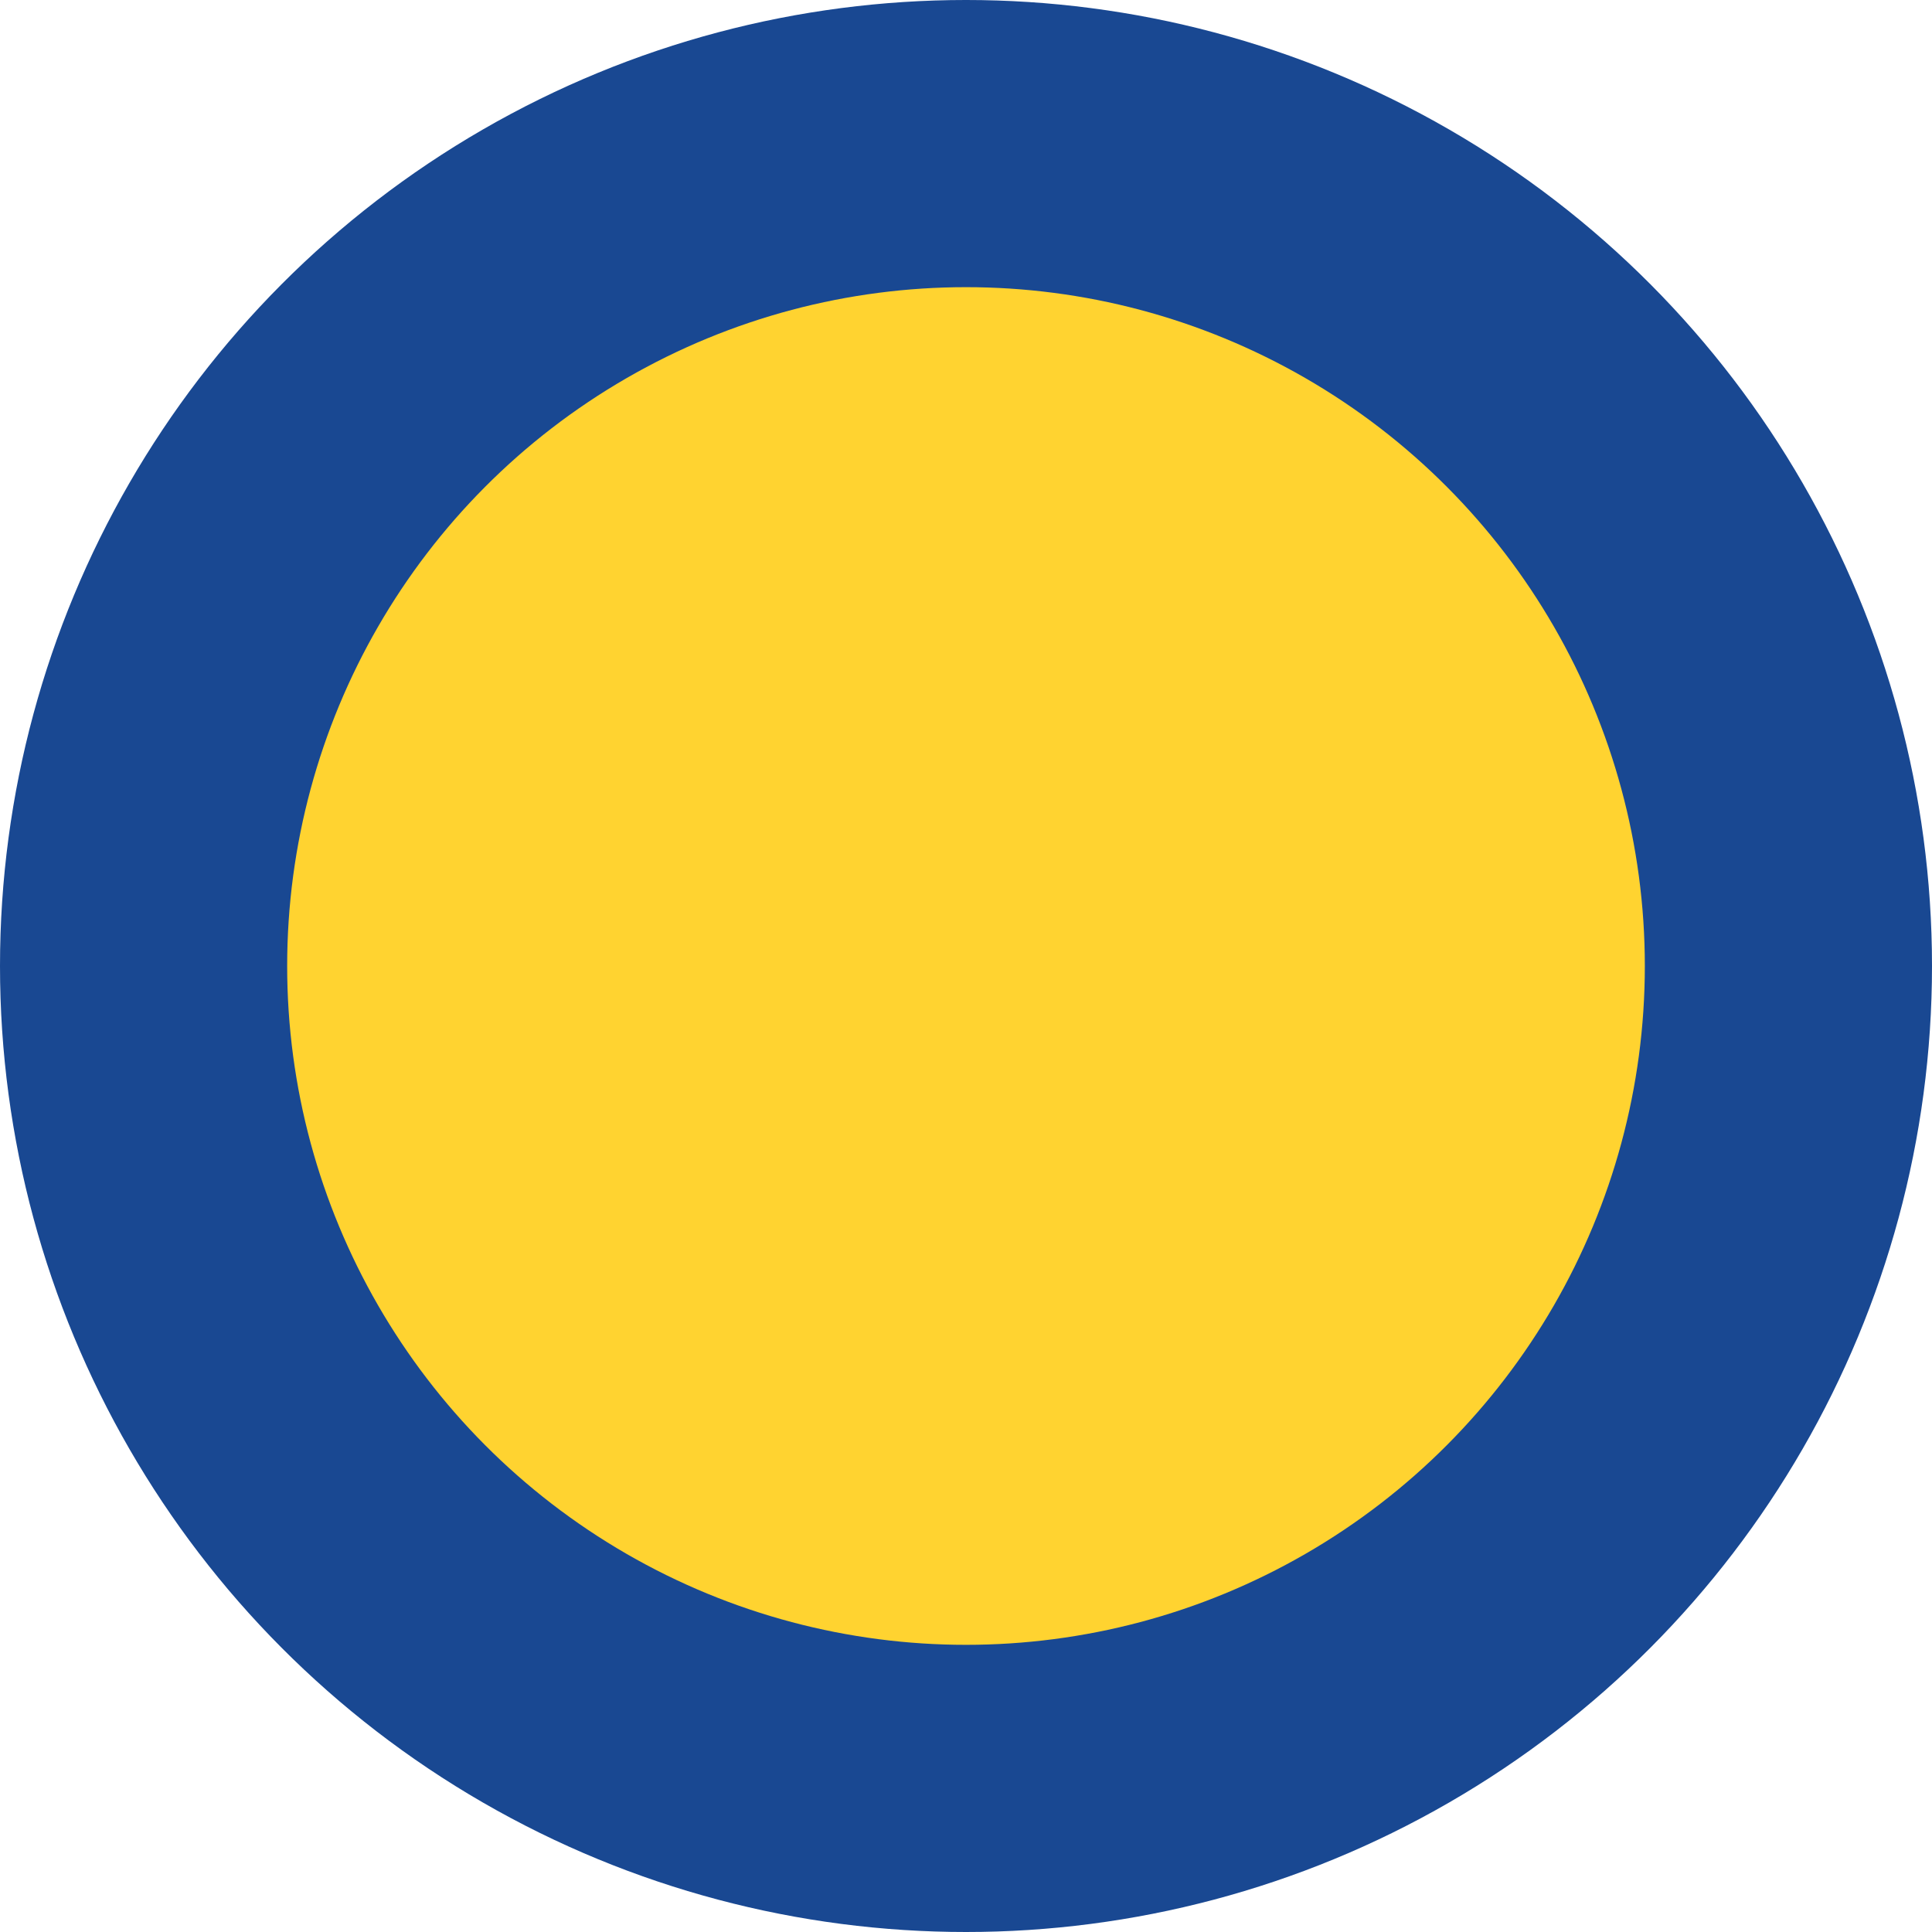 <svg xmlns="http://www.w3.org/2000/svg" viewBox="0 0 242 242"><defs><style>.cls-1{fill:#194892;}.cls-2{fill:#ffd330;}</style></defs><g id="Layer_2" data-name="Layer 2"><g id="Layer_1-2" data-name="Layer 1"><circle class="cls-1" cx="121" cy="121" r="121"/><circle class="cls-2" cx="121" cy="121" r="85.03"/></g></g></svg>